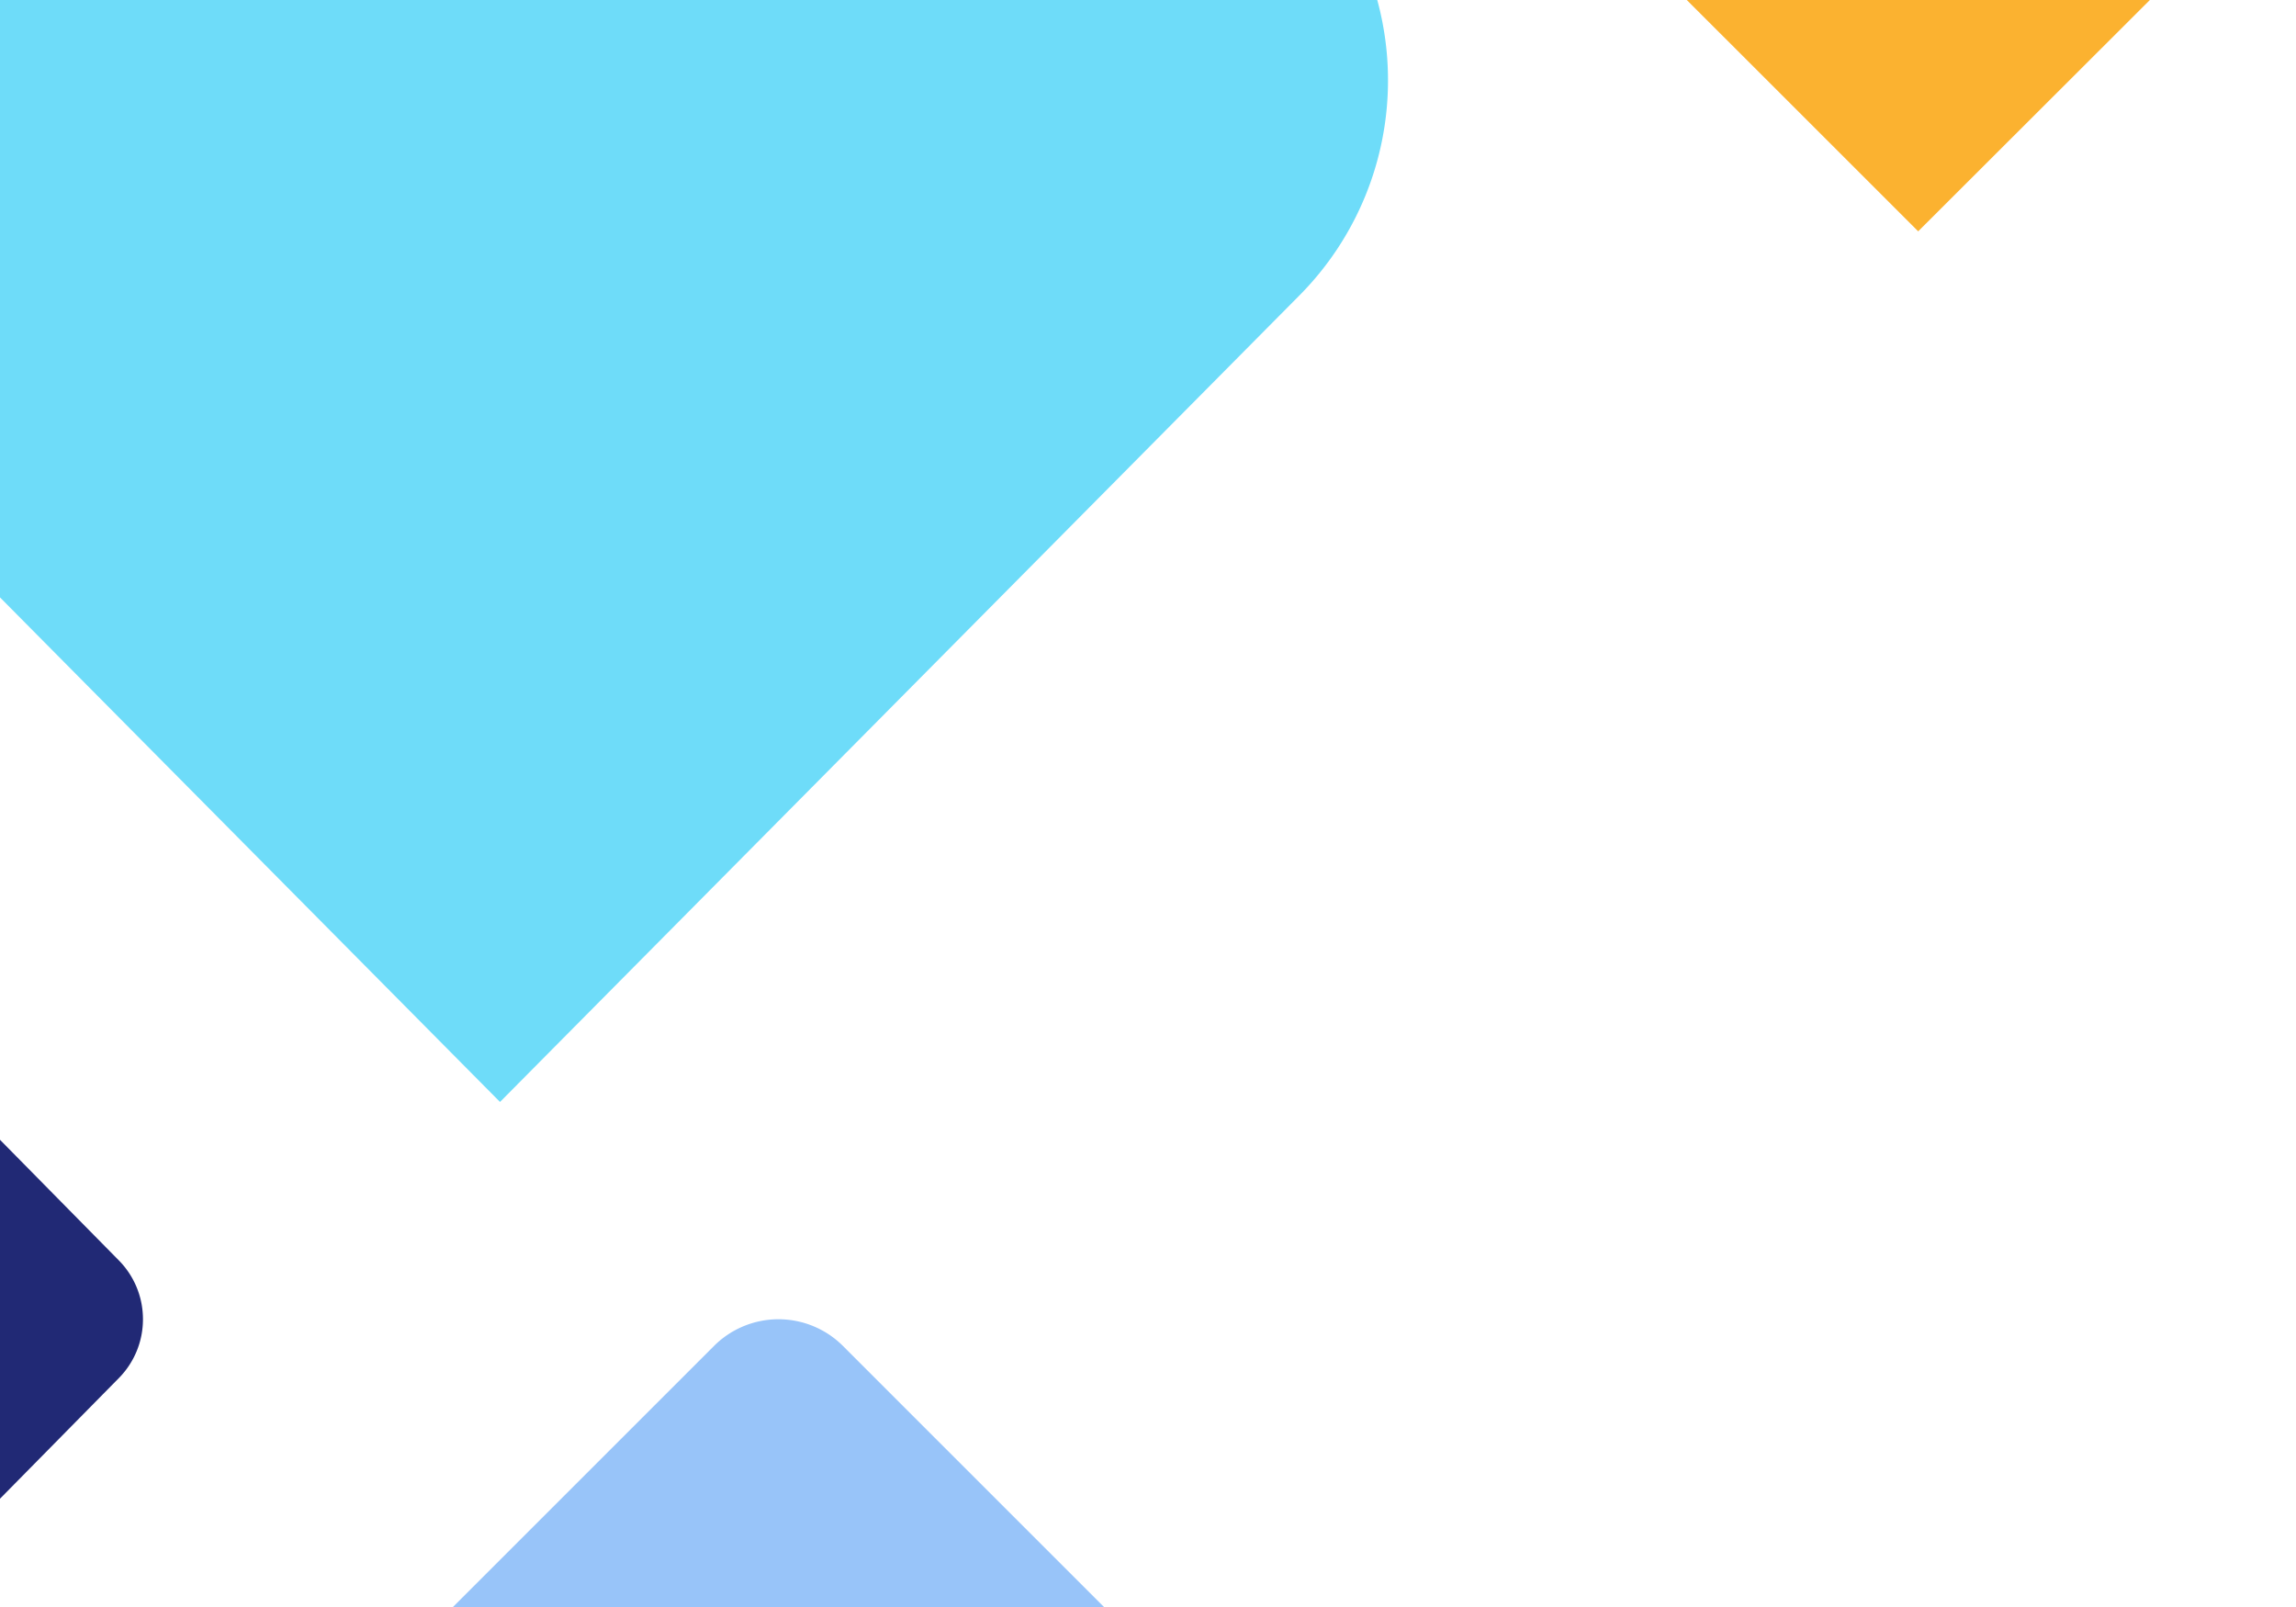 <svg xmlns="http://www.w3.org/2000/svg" xmlns:xlink="http://www.w3.org/1999/xlink" width="468" height="327.6" viewBox="0 0 468 327.6">
  <defs>
    <clipPath id="clip-path">
      <rect id="Rectangle_1741" data-name="Rectangle 1741" width="468" height="327.6" transform="translate(468 1821.6) rotate(180)" fill="#c22034"/>
    </clipPath>
  </defs>
  <g id="Mask_Group_50" data-name="Mask Group 50" transform="translate(0 -1494)" clip-path="url(#clip-path)">
    <g id="Group_3172" data-name="Group 3172" transform="translate(1429 1494) rotate(180)">
      <path id="Path_425" data-name="Path 425" d="M141.343-66.971,74.45,0,7.37-66.971A25.179,25.179,0,0,1,0-84.77a25.178,25.178,0,0,1,7.37-17.8l67.08-66.986L141.421-102.6a25.179,25.179,0,0,1,7.37,17.8,25.178,25.178,0,0,1-7.37,17.8Z" transform="translate(963.561 122.399)" fill="#fbb230"/>
      <path id="Path_426" data-name="Path 426" d="M166.156-72.655,98.945-5.444A18.592,18.592,0,0,1,85.8,0,18.592,18.592,0,0,1,72.655-5.444h0L54.907-23.2,5.444-72.655A18.592,18.592,0,0,1,0-85.8,18.592,18.592,0,0,1,5.444-98.945L54.907-148.4l17.748-17.755A18.592,18.592,0,0,1,85.8-171.6a18.592,18.592,0,0,1,13.145,5.444h0l67.211,67.211A18.592,18.592,0,0,1,171.6-85.8,18.592,18.592,0,0,1,166.156-72.655Z" transform="translate(1184.521 -268.941)" fill="#98c4f9"/>
      <path id="Path_427" data-name="Path 427" d="M93.491-44.978,49.194,0,4.88-44.978A17.05,17.05,0,0,1,0-56.94,17.05,17.05,0,0,1,4.88-68.9L49.194-113.88,93.491-68.9A17.281,17.281,0,0,1,98.28-56.94a17.281,17.281,0,0,1-4.789,11.962Z" transform="translate(1399.86 -212.001)" fill="#212975"/>
      <path id="image002" d="M343.906-164.533,181,0,17.938-164.533A62.21,62.21,0,0,1,0-208.26a62.21,62.21,0,0,1,17.938-43.727L181-416.52,344.037-251.987a62.185,62.185,0,0,1,17.883,43.754,62.183,62.183,0,0,1-18.014,43.7Z" transform="translate(1146.081 191.879)" fill="#6edcf9"/>
    </g>
  </g>
</svg>
